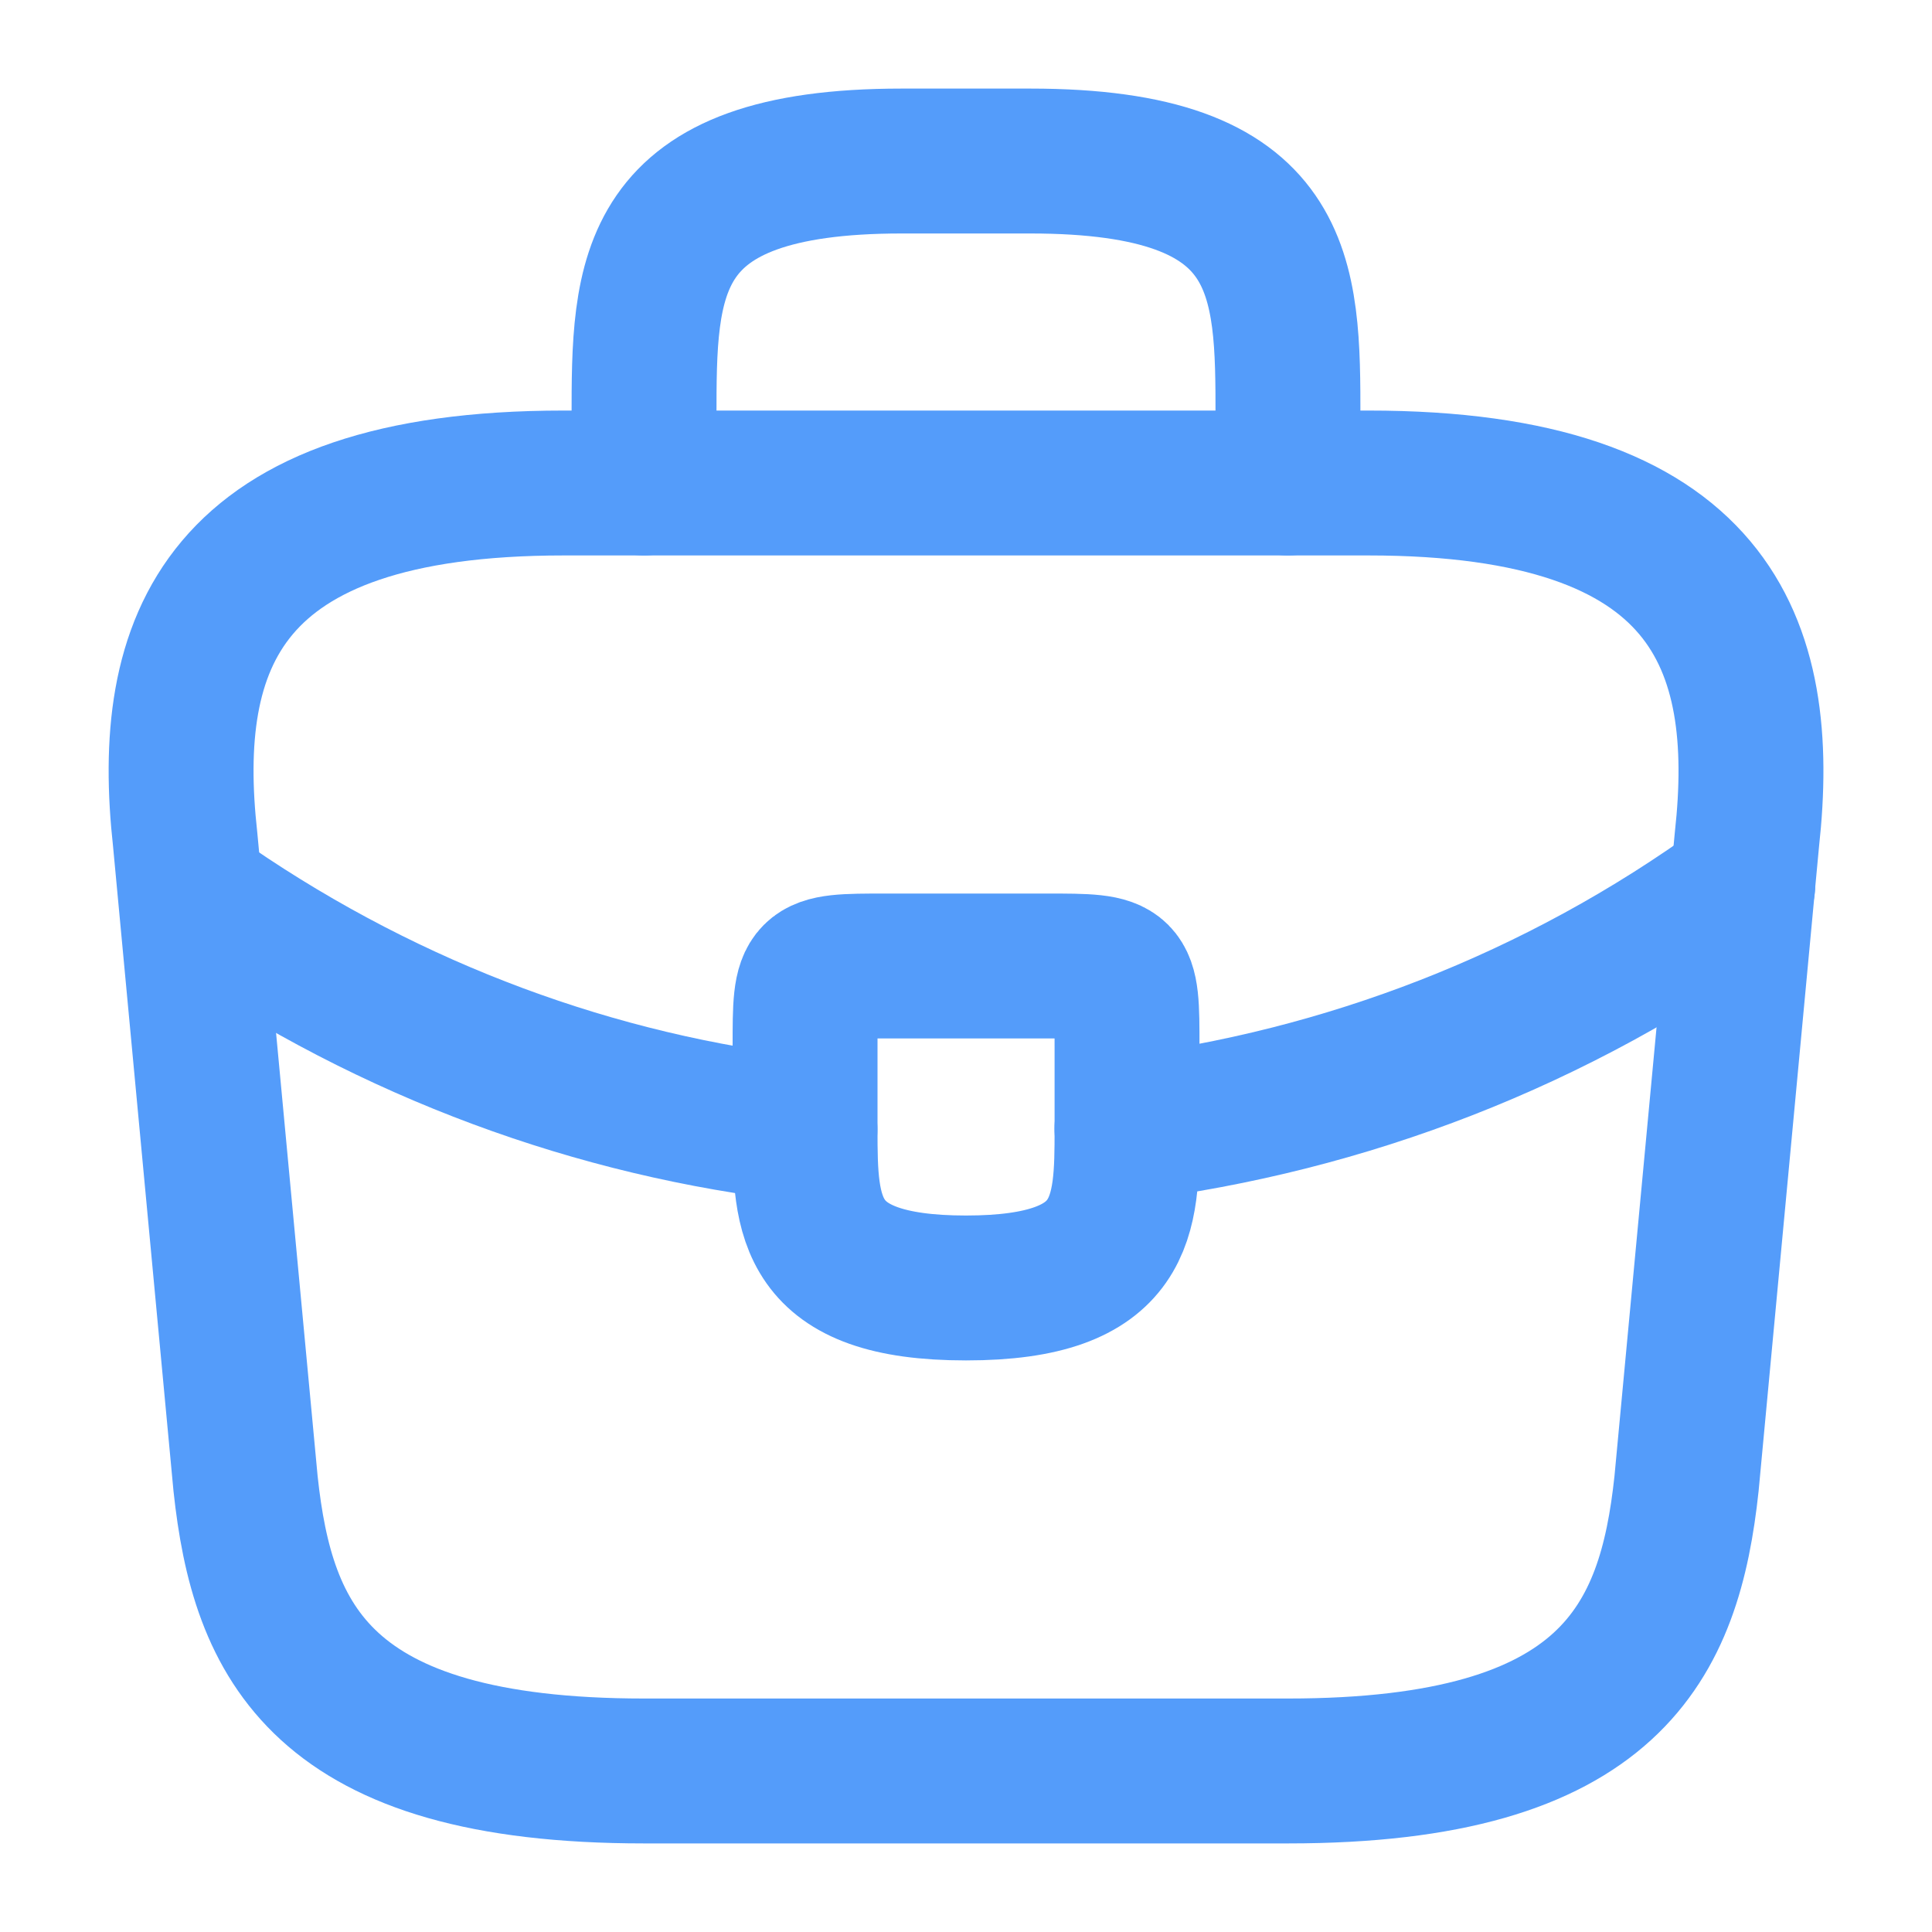 <svg width="20" height="20" viewBox="0 0 20 20" fill="none" xmlns="http://www.w3.org/2000/svg">
<path d="M6.667 18.333H13.334C16.683 18.333 17.284 16.992 17.459 15.358L18.084 8.692C18.308 6.658 17.725 5 14.167 5H5.834C2.275 5 1.692 6.658 1.917 8.692L2.542 15.358C2.717 16.992 3.317 18.333 6.667 18.333Z" stroke="#549CFA" stroke-width="1.5" stroke-miterlimit="10" stroke-linecap="round" stroke-linejoin="round"/>
<path d="M6.667 5V4.333C6.667 2.858 6.667 1.667 9.333 1.667H10.666C13.333 1.667 13.333 2.858 13.333 4.333V5" stroke="#549CFA" stroke-width="1.5" stroke-miterlimit="10" stroke-linecap="round" stroke-linejoin="round"/>
<path d="M11.667 10.833V11.667C11.667 11.675 11.667 11.675 11.667 11.683C11.667 12.592 11.659 13.333 10 13.333C8.35 13.333 8.334 12.6 8.334 11.692V10.833C8.334 10 8.334 10 9.167 10H10.834C11.667 10 11.667 10 11.667 10.833Z" stroke="#549CFA" stroke-width="1.5" stroke-miterlimit="10" stroke-linecap="round" stroke-linejoin="round"/>
<path d="M18.041 9.167C16.116 10.567 13.916 11.4 11.666 11.683" stroke="#549CFA" stroke-width="1.5" stroke-miterlimit="10" stroke-linecap="round" stroke-linejoin="round"/>
<path d="M2.183 9.392C4.058 10.675 6.175 11.45 8.333 11.692" stroke="#549CFA" stroke-width="1.5" stroke-miterlimit="10" stroke-linecap="round" stroke-linejoin="round"/>
</svg>
